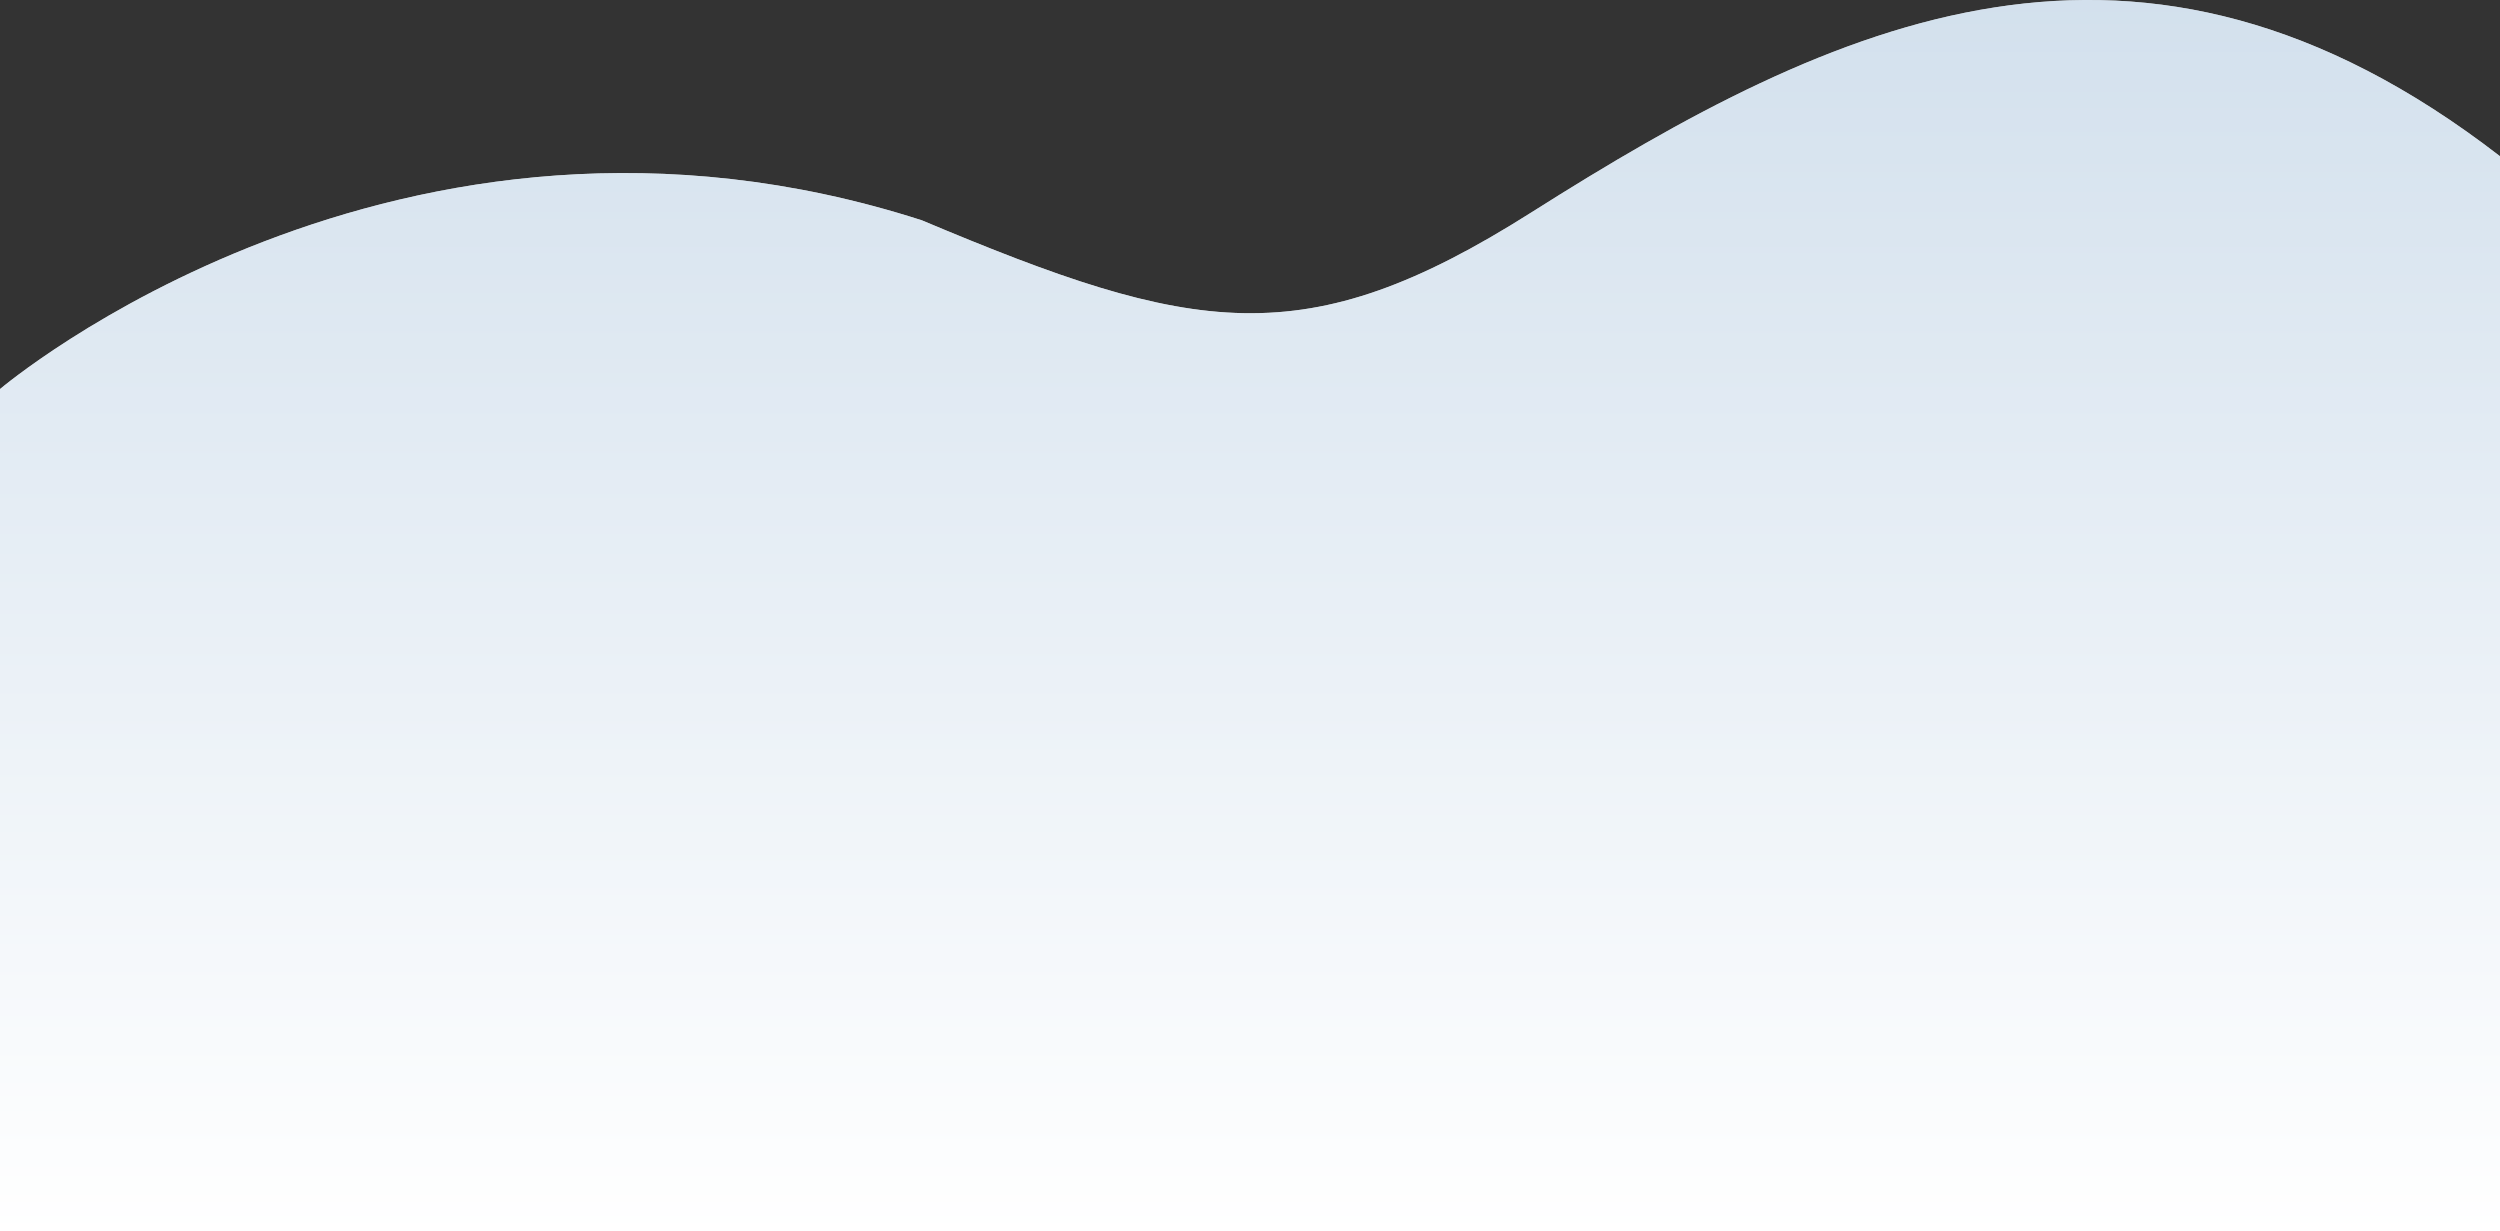 <svg 
 xmlns="http://www.w3.org/2000/svg"
 xmlns:xlink="http://www.w3.org/1999/xlink"
 width="1600px" height="788px">
<rect width="100%" height="100%" fill="#333333" stroke="none"/>
<defs>
<linearGradient id="PSgrad_0" x1="0%" x2="0%" y1="0%" y2="100%">
  <stop offset="0%" stop-color="rgb(206,221,235)" stop-opacity="1" />
  <stop offset="100%" stop-color="rgb(255,255,255)" stop-opacity="1" />
</linearGradient>

</defs>
<path fill-rule="evenodd"  fill="rgba(230, 230, 230, 0.7)"
 d="M0.000,248.999 C0.000,248.999 254.330,32.973 590.000,140.999 C764.007,214.254 834.925,227.879 980.000,135.999 C1175.000,12.499 1369.000,-78.501 1600.000,99.998 L1600.000,787.999 L0.000,787.999 L0.000,248.999 Z"/>
<path fill="url(#PSgrad_0)"
 d="M0.000,248.999 C0.000,248.999 254.330,32.973 590.000,140.999 C764.007,214.254 834.925,227.879 980.000,135.999 C1175.000,12.499 1369.000,-78.501 1600.000,99.998 L1600.000,787.999 L0.000,787.999 L0.000,248.999 Z"/>
</svg>